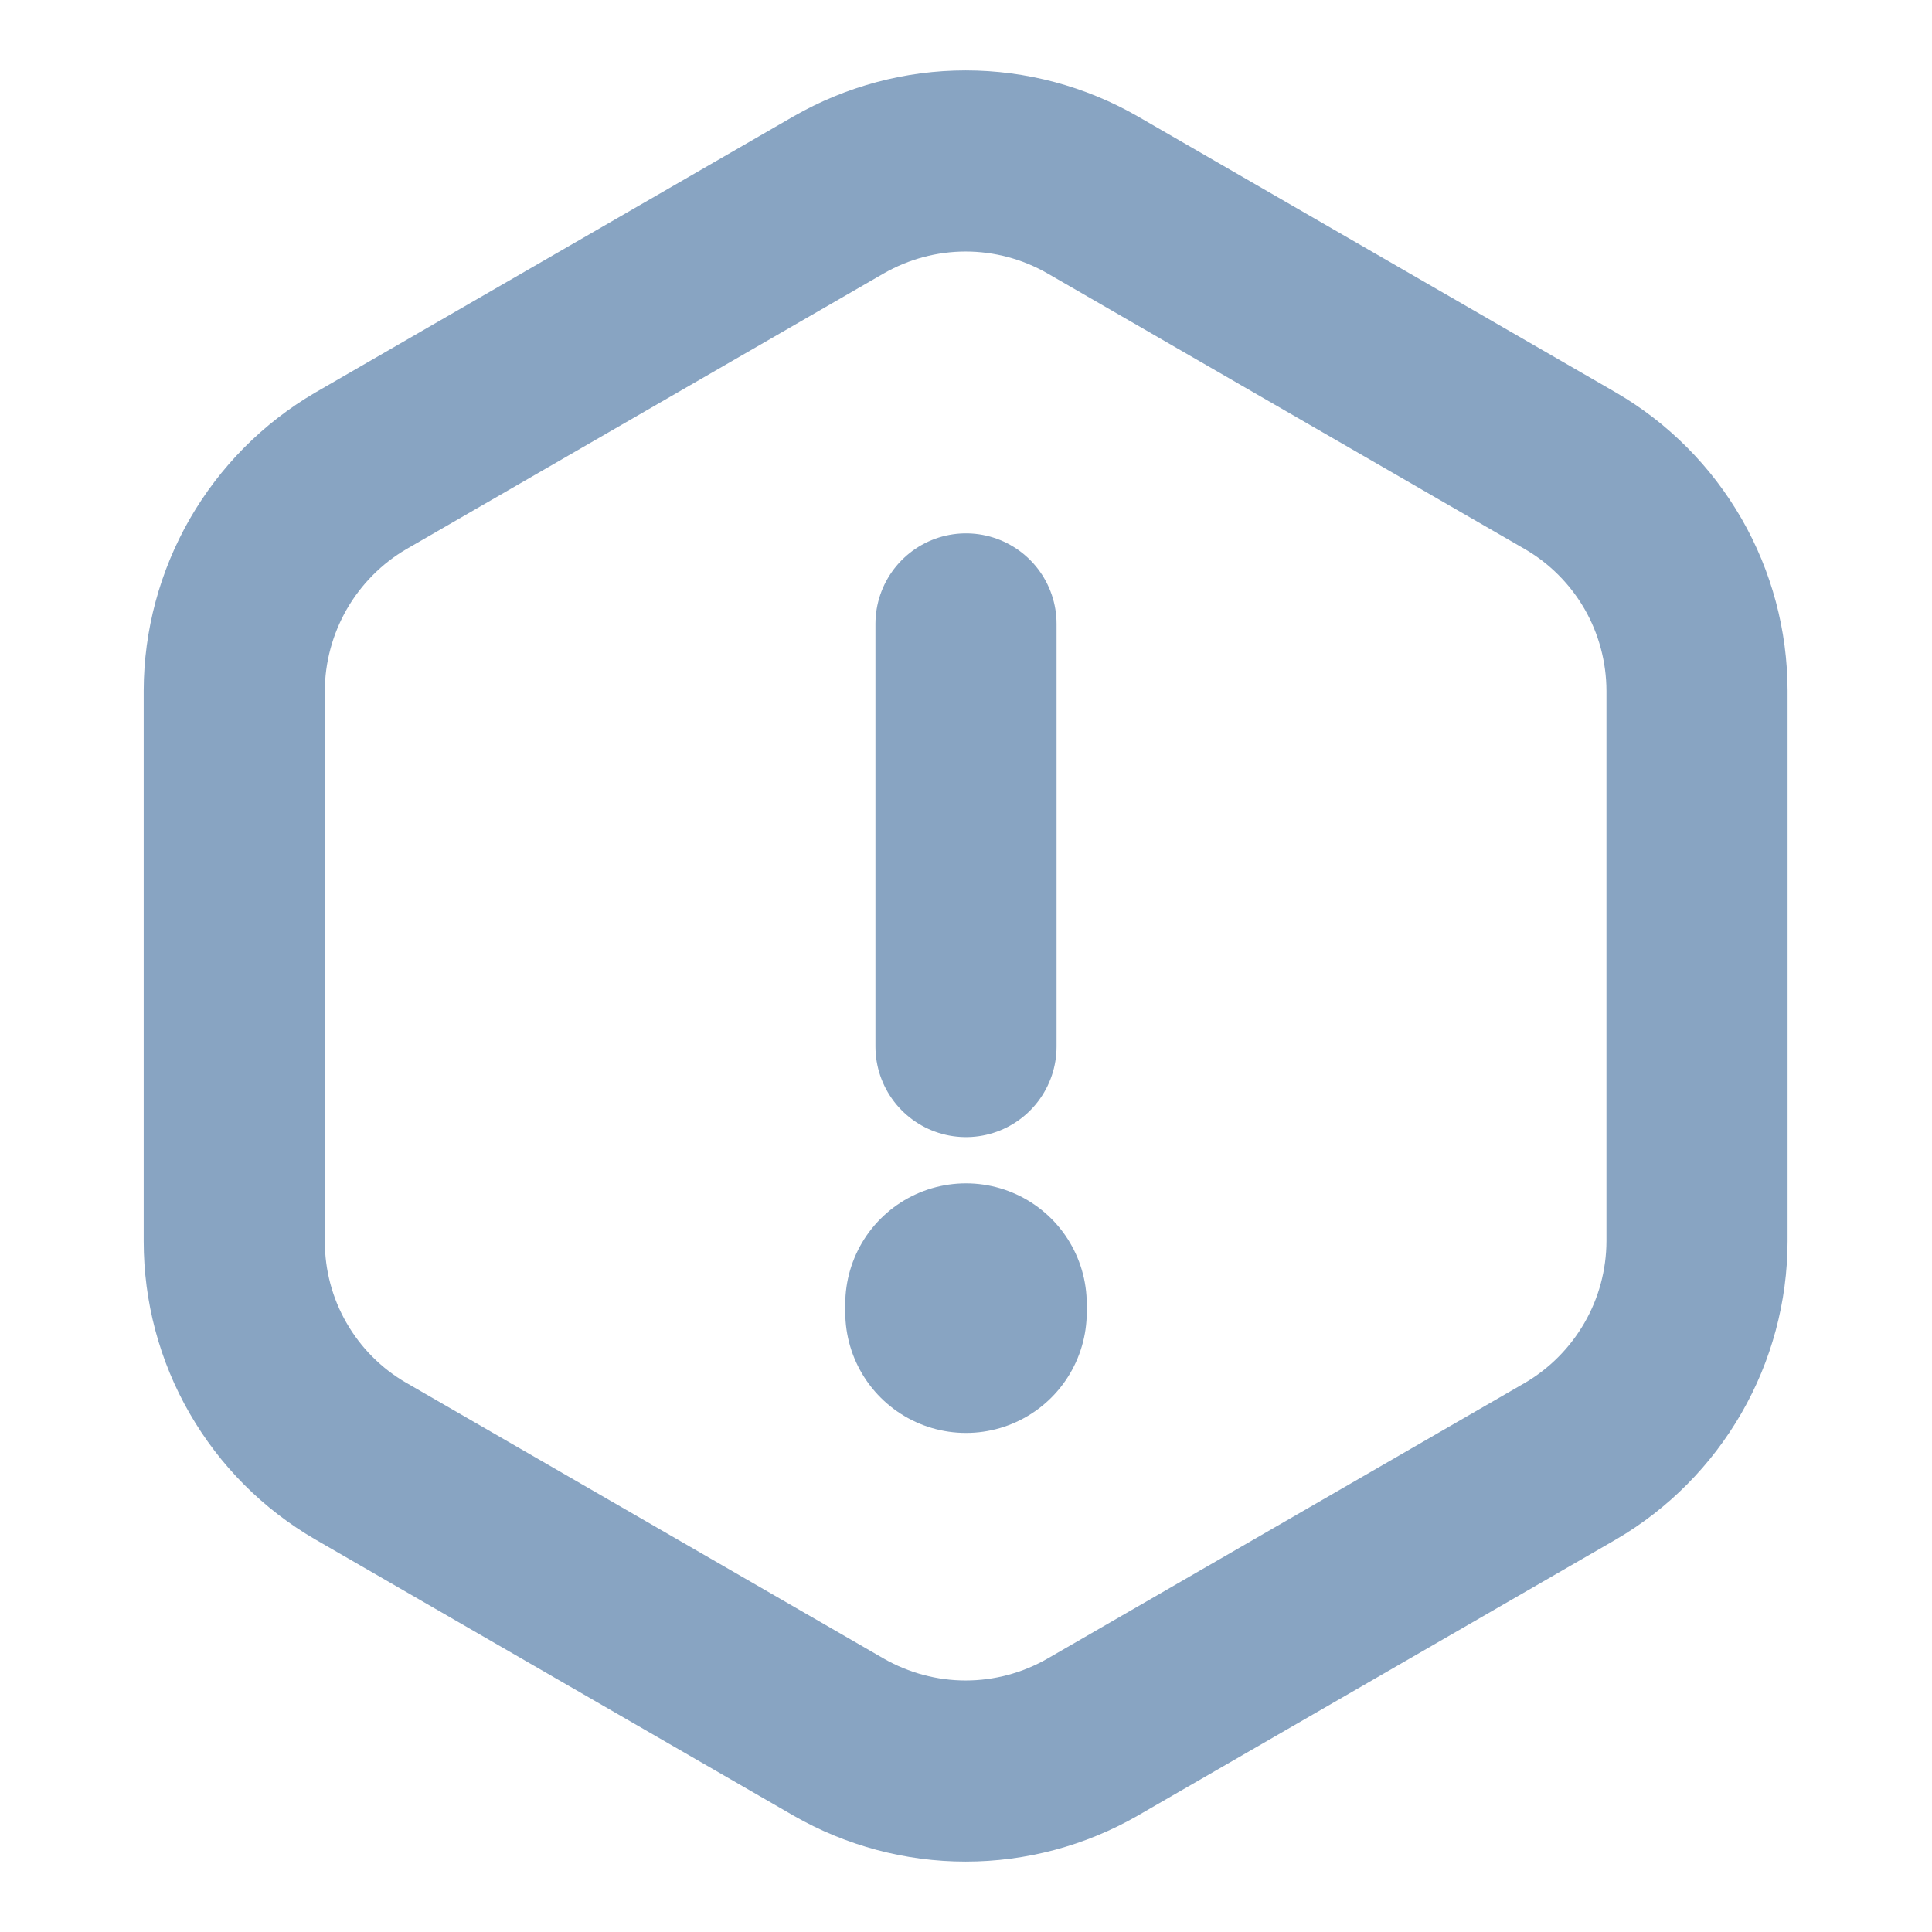<svg width="16" height="16" viewBox="0 0 16 16" fill="none" xmlns="http://www.w3.org/2000/svg">
<path d="M8 5.167V8.667" stroke="#88A4C2" stroke-width="1.5" stroke-linecap="round" stroke-linejoin="round"/>
<path d="M14.054 5.72V10.28C14.053 10.648 13.956 11.01 13.772 11.329C13.588 11.648 13.325 11.914 13.007 12.1L9.047 14.387C8.728 14.57 8.366 14.667 7.997 14.667C7.629 14.667 7.267 14.57 6.947 14.387L2.987 12.1C2.668 11.915 2.404 11.65 2.22 11.33C2.036 11.011 1.94 10.649 1.94 10.28V5.72C1.941 5.352 2.039 4.99 2.222 4.671C2.406 4.352 2.669 4.086 2.987 3.9L6.947 1.613C7.267 1.43 7.629 1.333 7.997 1.333C8.366 1.333 8.728 1.43 9.047 1.613L13.007 3.9C13.325 4.085 13.589 4.351 13.773 4.67C13.957 4.99 14.053 5.352 14.054 5.72V5.72Z" stroke="#88A4C2" stroke-width="1.5" stroke-linecap="round" stroke-linejoin="round"/>
<path d="M8 10.8V10.867" stroke="#88A4C2" stroke-width="2" stroke-linecap="round" stroke-linejoin="round"/>
</svg>
